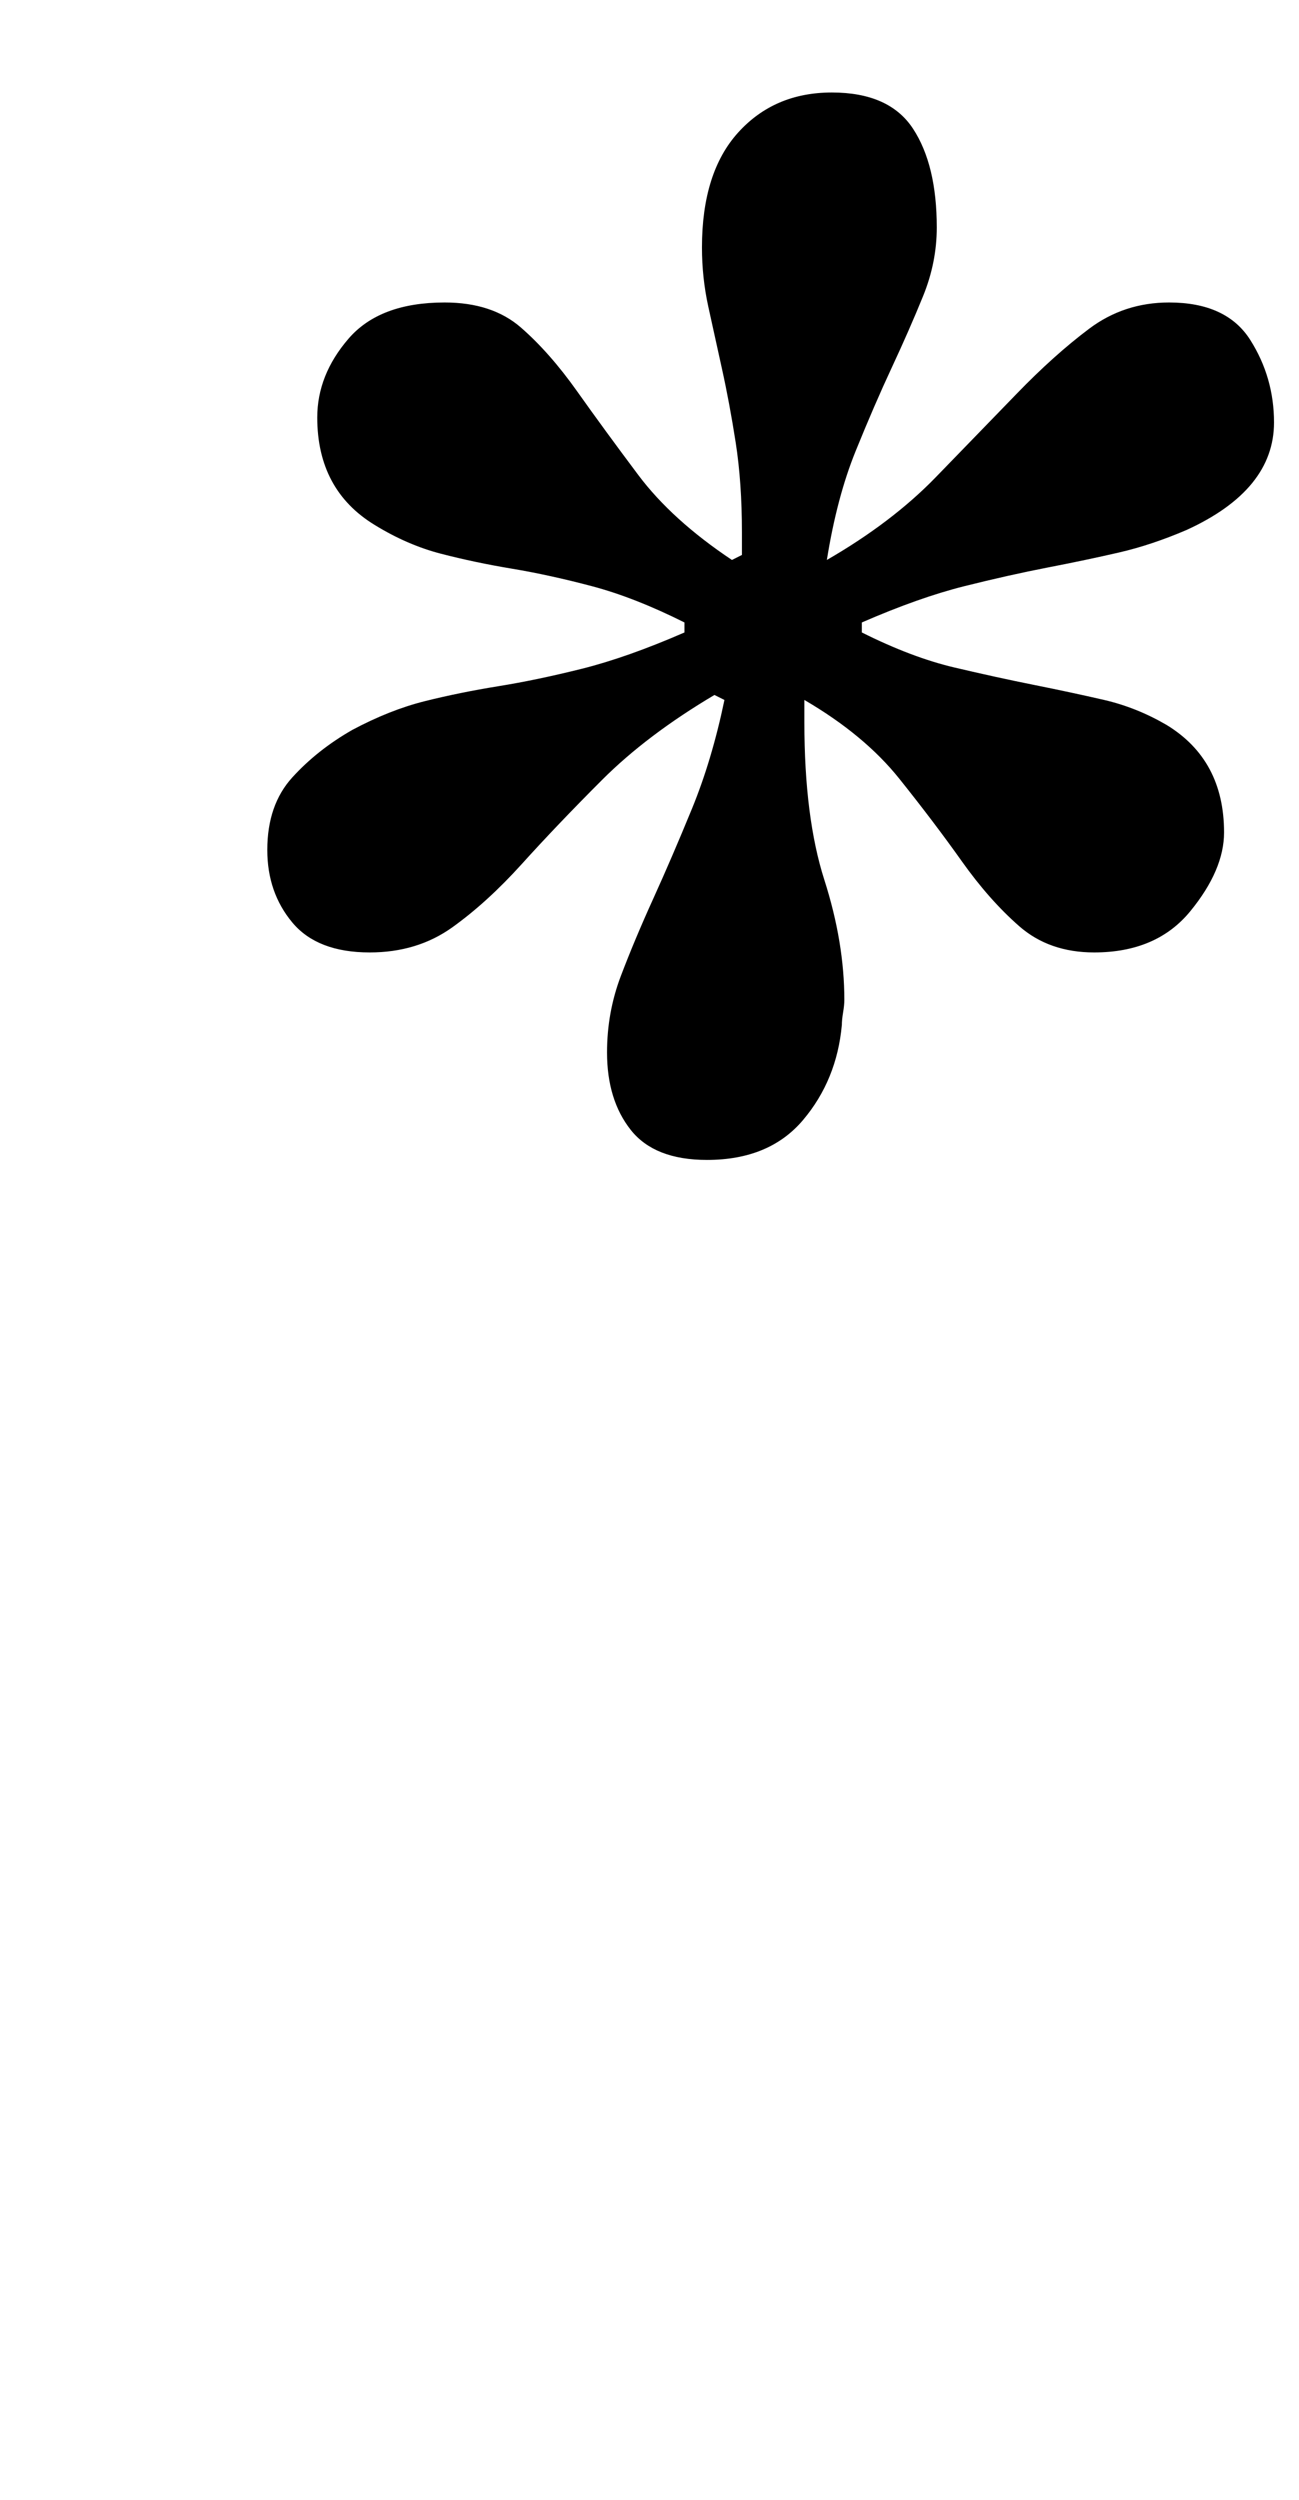 <?xml version="1.0" standalone="no"?>
<!DOCTYPE svg PUBLIC "-//W3C//DTD SVG 1.1//EN" "http://www.w3.org/Graphics/SVG/1.1/DTD/svg11.dtd" >
<svg xmlns="http://www.w3.org/2000/svg" xmlns:xlink="http://www.w3.org/1999/xlink" version="1.1" viewBox="-10 0 520 1000">
  <g transform="matrix(1 0 0 -1 0 800)">
   <path fill="currentColor"
d="M117 633q0 17 12.5 31.5t38.5 14.5q19 0 30.5 -10t22.5 -25.5t24.5 -33.5t37.5 -34l4 2v9q0 20 -2.5 36t-5.5 29.5t-5.5 25t-2.5 23.5q0 30 14.5 46t37.5 16t32.5 -14.5t9.5 -39.5q0 -14 -5.5 -27.5t-12.5 -28.5t-14.5 -33.5t-11.5 -43.5q26 15 43.5 33t32.5 33.5t29 26
t32 10.5q23 0 32.5 -15t9.5 -33q0 -27 -35 -43q-14 -6 -27 -9t-28.5 -6t-33.5 -7.5t-41 -14.5v-4q20 -10 37 -14t32 -7t28 -6t25 -10q23 -14 23 -43q0 -15 -13.5 -31.5t-38.5 -16.5q-18 0 -30 10.5t-23 26t-25 33t-38 31.5v-9q0 -38 8 -63t8 -48q0 -2 -0.5 -5t-0.5 -5
q-2 -22 -15.5 -38t-38.5 -16q-21 0 -30.5 12t-9.5 31q0 16 5.5 30.5t13 31t15.5 36t13 43.5l-4 2q-27 -16 -45 -34t-32 -33.5t-28 -25.5t-33 -10q-21 0 -31 12t-10 29q0 18 10 29t24 19q15 8 29 11.5t29.5 6t33.5 7t41 14.5v4q-20 10 -37 14.5t-32 7t-28.5 6t-26.5 11.5
q-23 14 -23 43z" />
  </g>

</svg>
